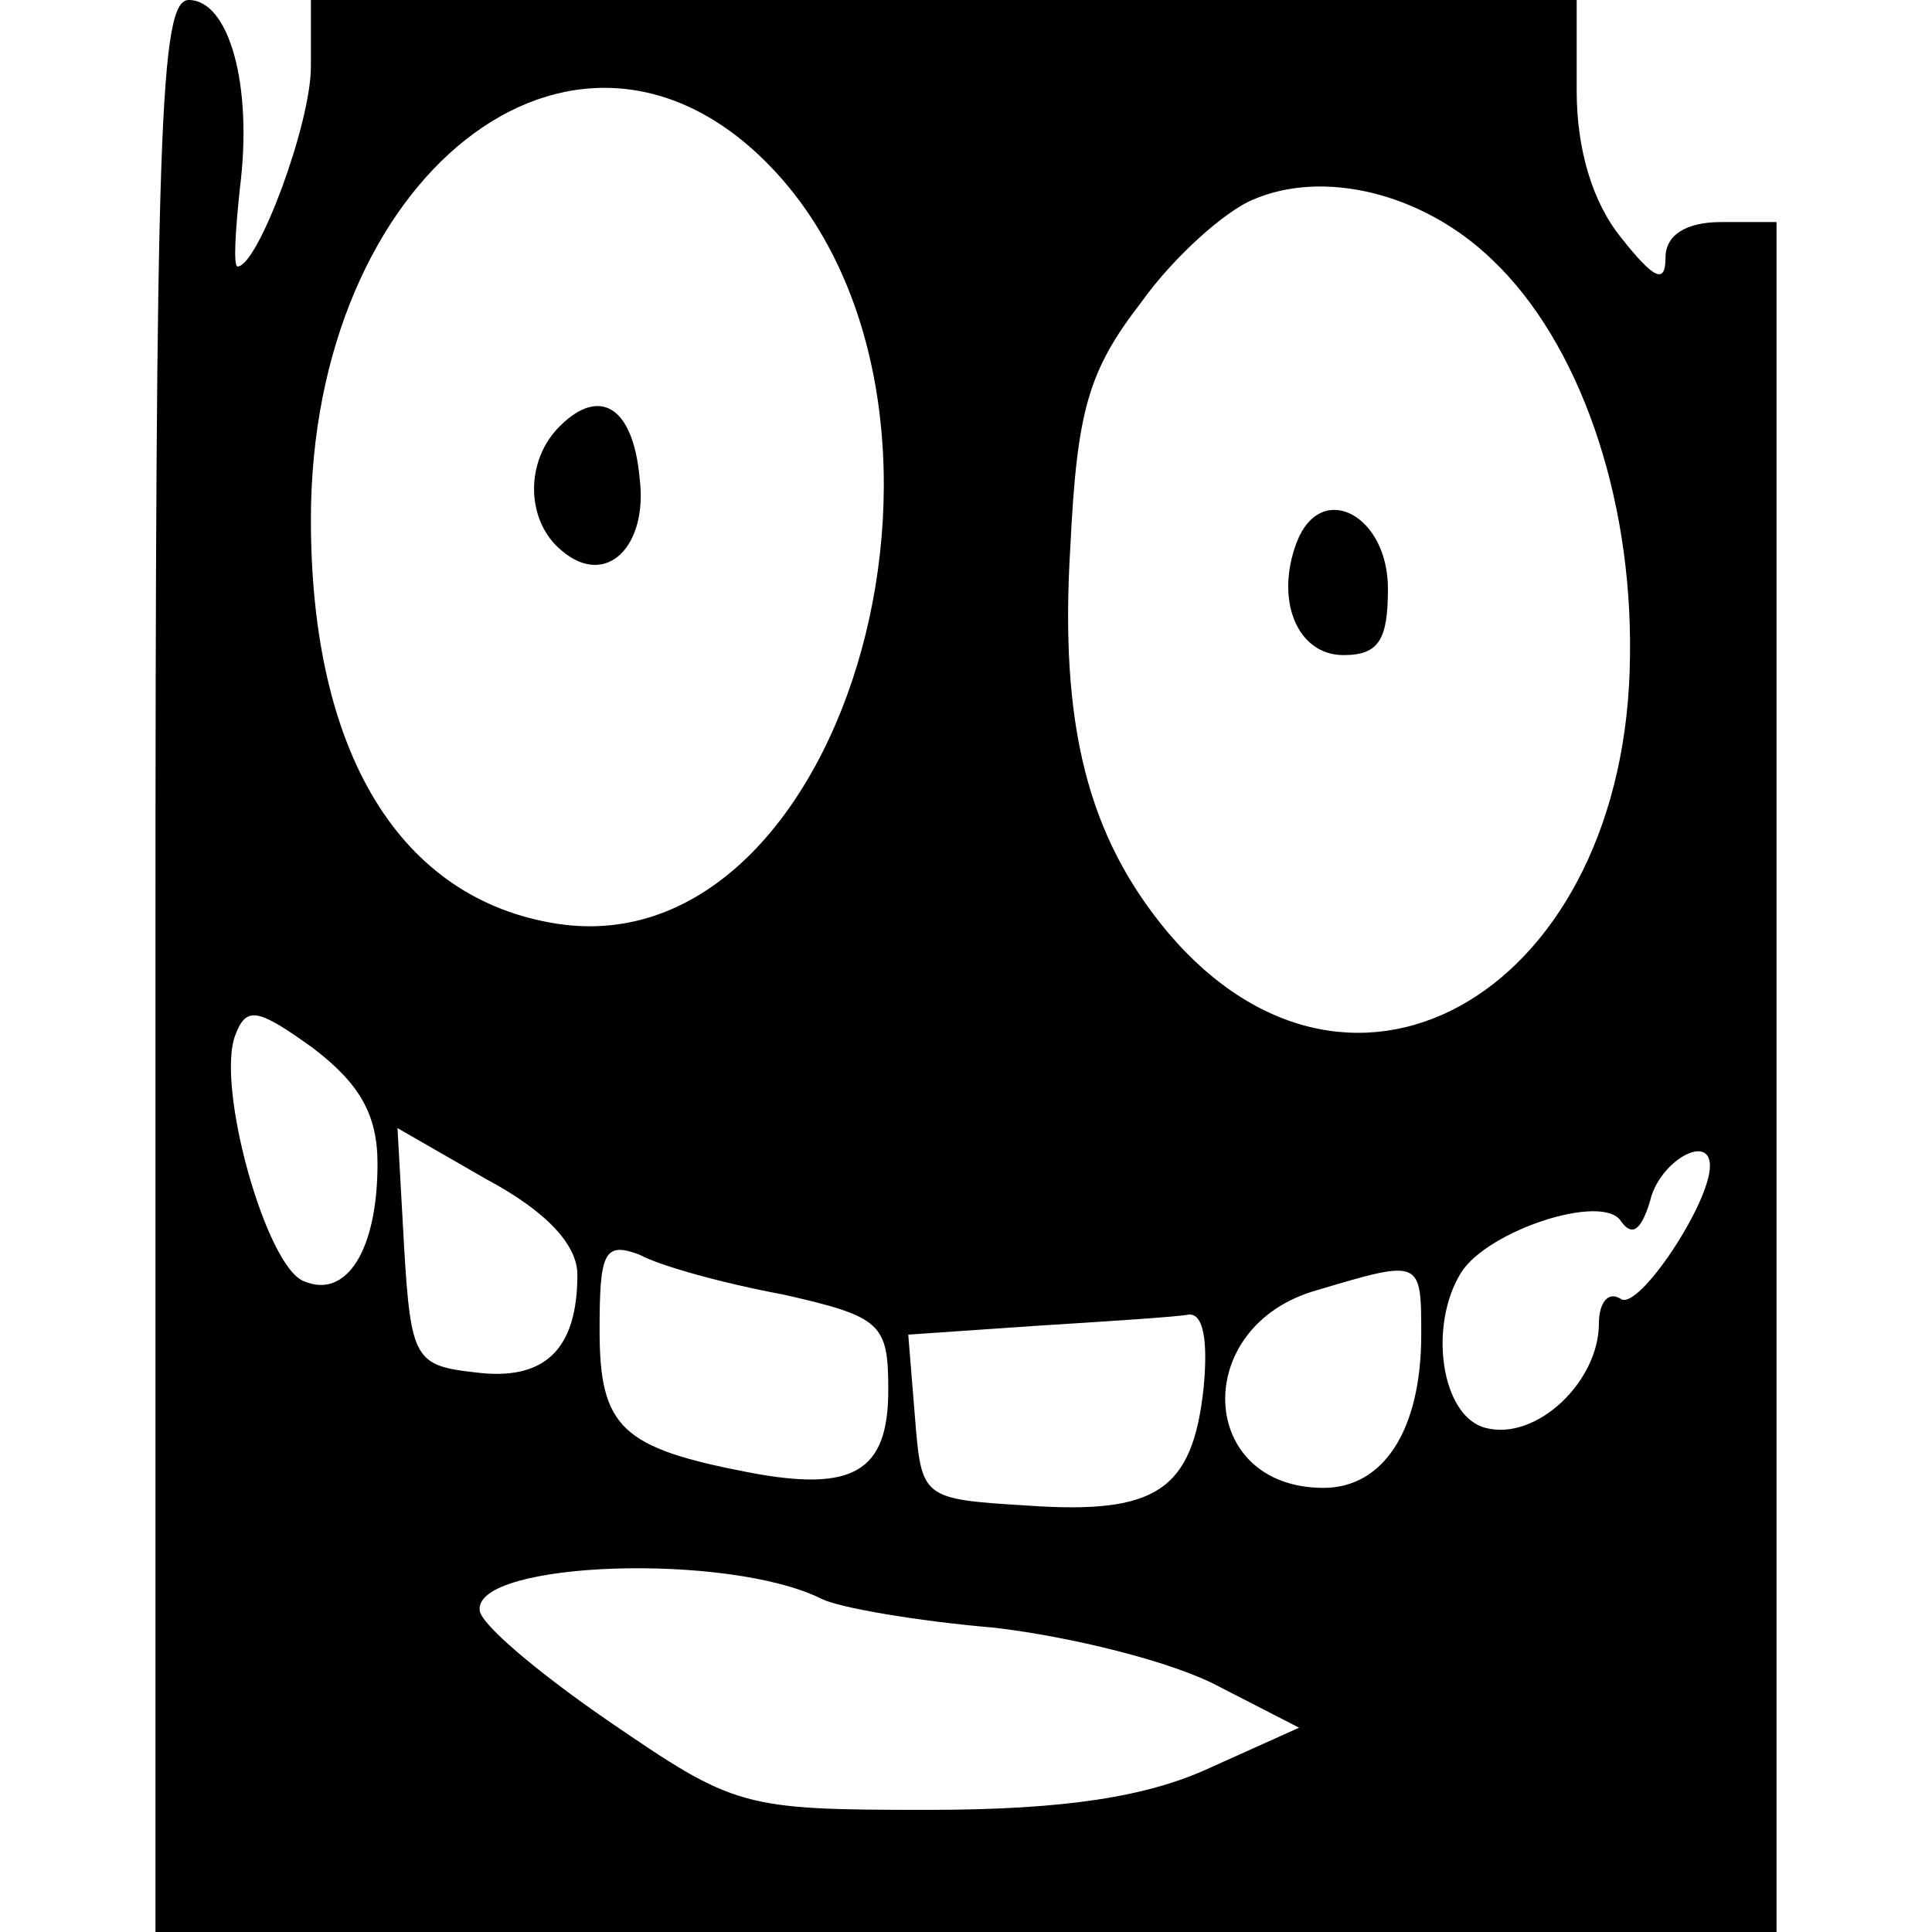 <?xml version="1.0" standalone="no"?>
<!DOCTYPE svg PUBLIC "-//W3C//DTD SVG 20010904//EN"
 "http://www.w3.org/TR/2001/REC-SVG-20010904/DTD/svg10.dtd">
<svg version="1.0" xmlns="http://www.w3.org/2000/svg"
 width="87pt" height="87pt" viewBox="0 0 87 87"
 preserveAspectRatio="xMidYMid meet">
<g transform="translate(0,87) scale(0.1,-0.1)"
fill="#000000" stroke="none">
<path d="M70 435 l0 -435 365 0 365 0 0 385 0 385 -25 0 c-16 0 -25 -6 -25
-16 0 -12 -5 -10 -20 9 -13 16 -20 40 -20 66 l0 41 -285 0 -285 0 0 -30 c0
-26 -24 -90 -33 -90 -2 0 -1 16 1 35 6 47 -5 85 -23 85 -13 0 -15 -57 -15
-435z m275 362 c108 -108 38 -363 -94 -343 -71 11 -111 77 -111 182 0 155 118
248 205 161z m327 -44 c39 -37 63 -106 62 -178 -1 -150 -124 -224 -208 -125
-36 43 -49 93 -44 174 3 61 8 79 32 110 15 21 38 41 50 46 32 14 77 3 108 -27z
m-502 -407 c0 -39 -14 -61 -33 -53 -17 6 -40 88 -31 111 5 13 10 12 35 -6 21
-16 29 -30 29 -52z m90 -50 c0 -34 -15 -48 -46 -44 -27 3 -29 6 -32 56 l-3 54
40 -23 c28 -15 41 -30 41 -43z m510 49 c0 -17 -32 -65 -40 -60 -6 4 -10 -2
-10 -11 0 -26 -28 -53 -51 -47 -20 5 -26 46 -11 70 12 19 64 36 72 23 5 -7 9
-4 13 9 4 18 27 31 27 16z m-417 -58 c44 -10 47 -13 47 -43 0 -37 -16 -46 -63
-37 -57 11 -67 20 -67 64 0 35 2 40 18 34 9 -5 38 -13 65 -18z m287 -18 c0
-43 -17 -69 -44 -69 -57 0 -60 73 -3 89 47 14 47 14 47 -20z m-98 -24 c-5 -46
-21 -57 -79 -53 -48 3 -48 3 -51 40 l-3 37 58 4 c32 2 63 4 68 5 7 1 9 -12 7
-33z m-172 -95 c8 -4 43 -10 78 -13 34 -4 79 -15 100 -26 l37 -19 -40 -18
c-28 -13 -65 -19 -127 -19 -84 0 -87 1 -144 40 -32 22 -58 44 -58 50 -2 22
112 26 154 5z"/>
<path d="M252 678 c-16 -16 -15 -43 1 -56 20 -17 39 2 35 33 -3 32 -18 41 -36
23z"/>
<path d="M584 626 c-10 -26 0 -51 21 -51 16 0 20 7 20 30 0 33 -30 49 -41 21z"/>
</g>
</svg>
